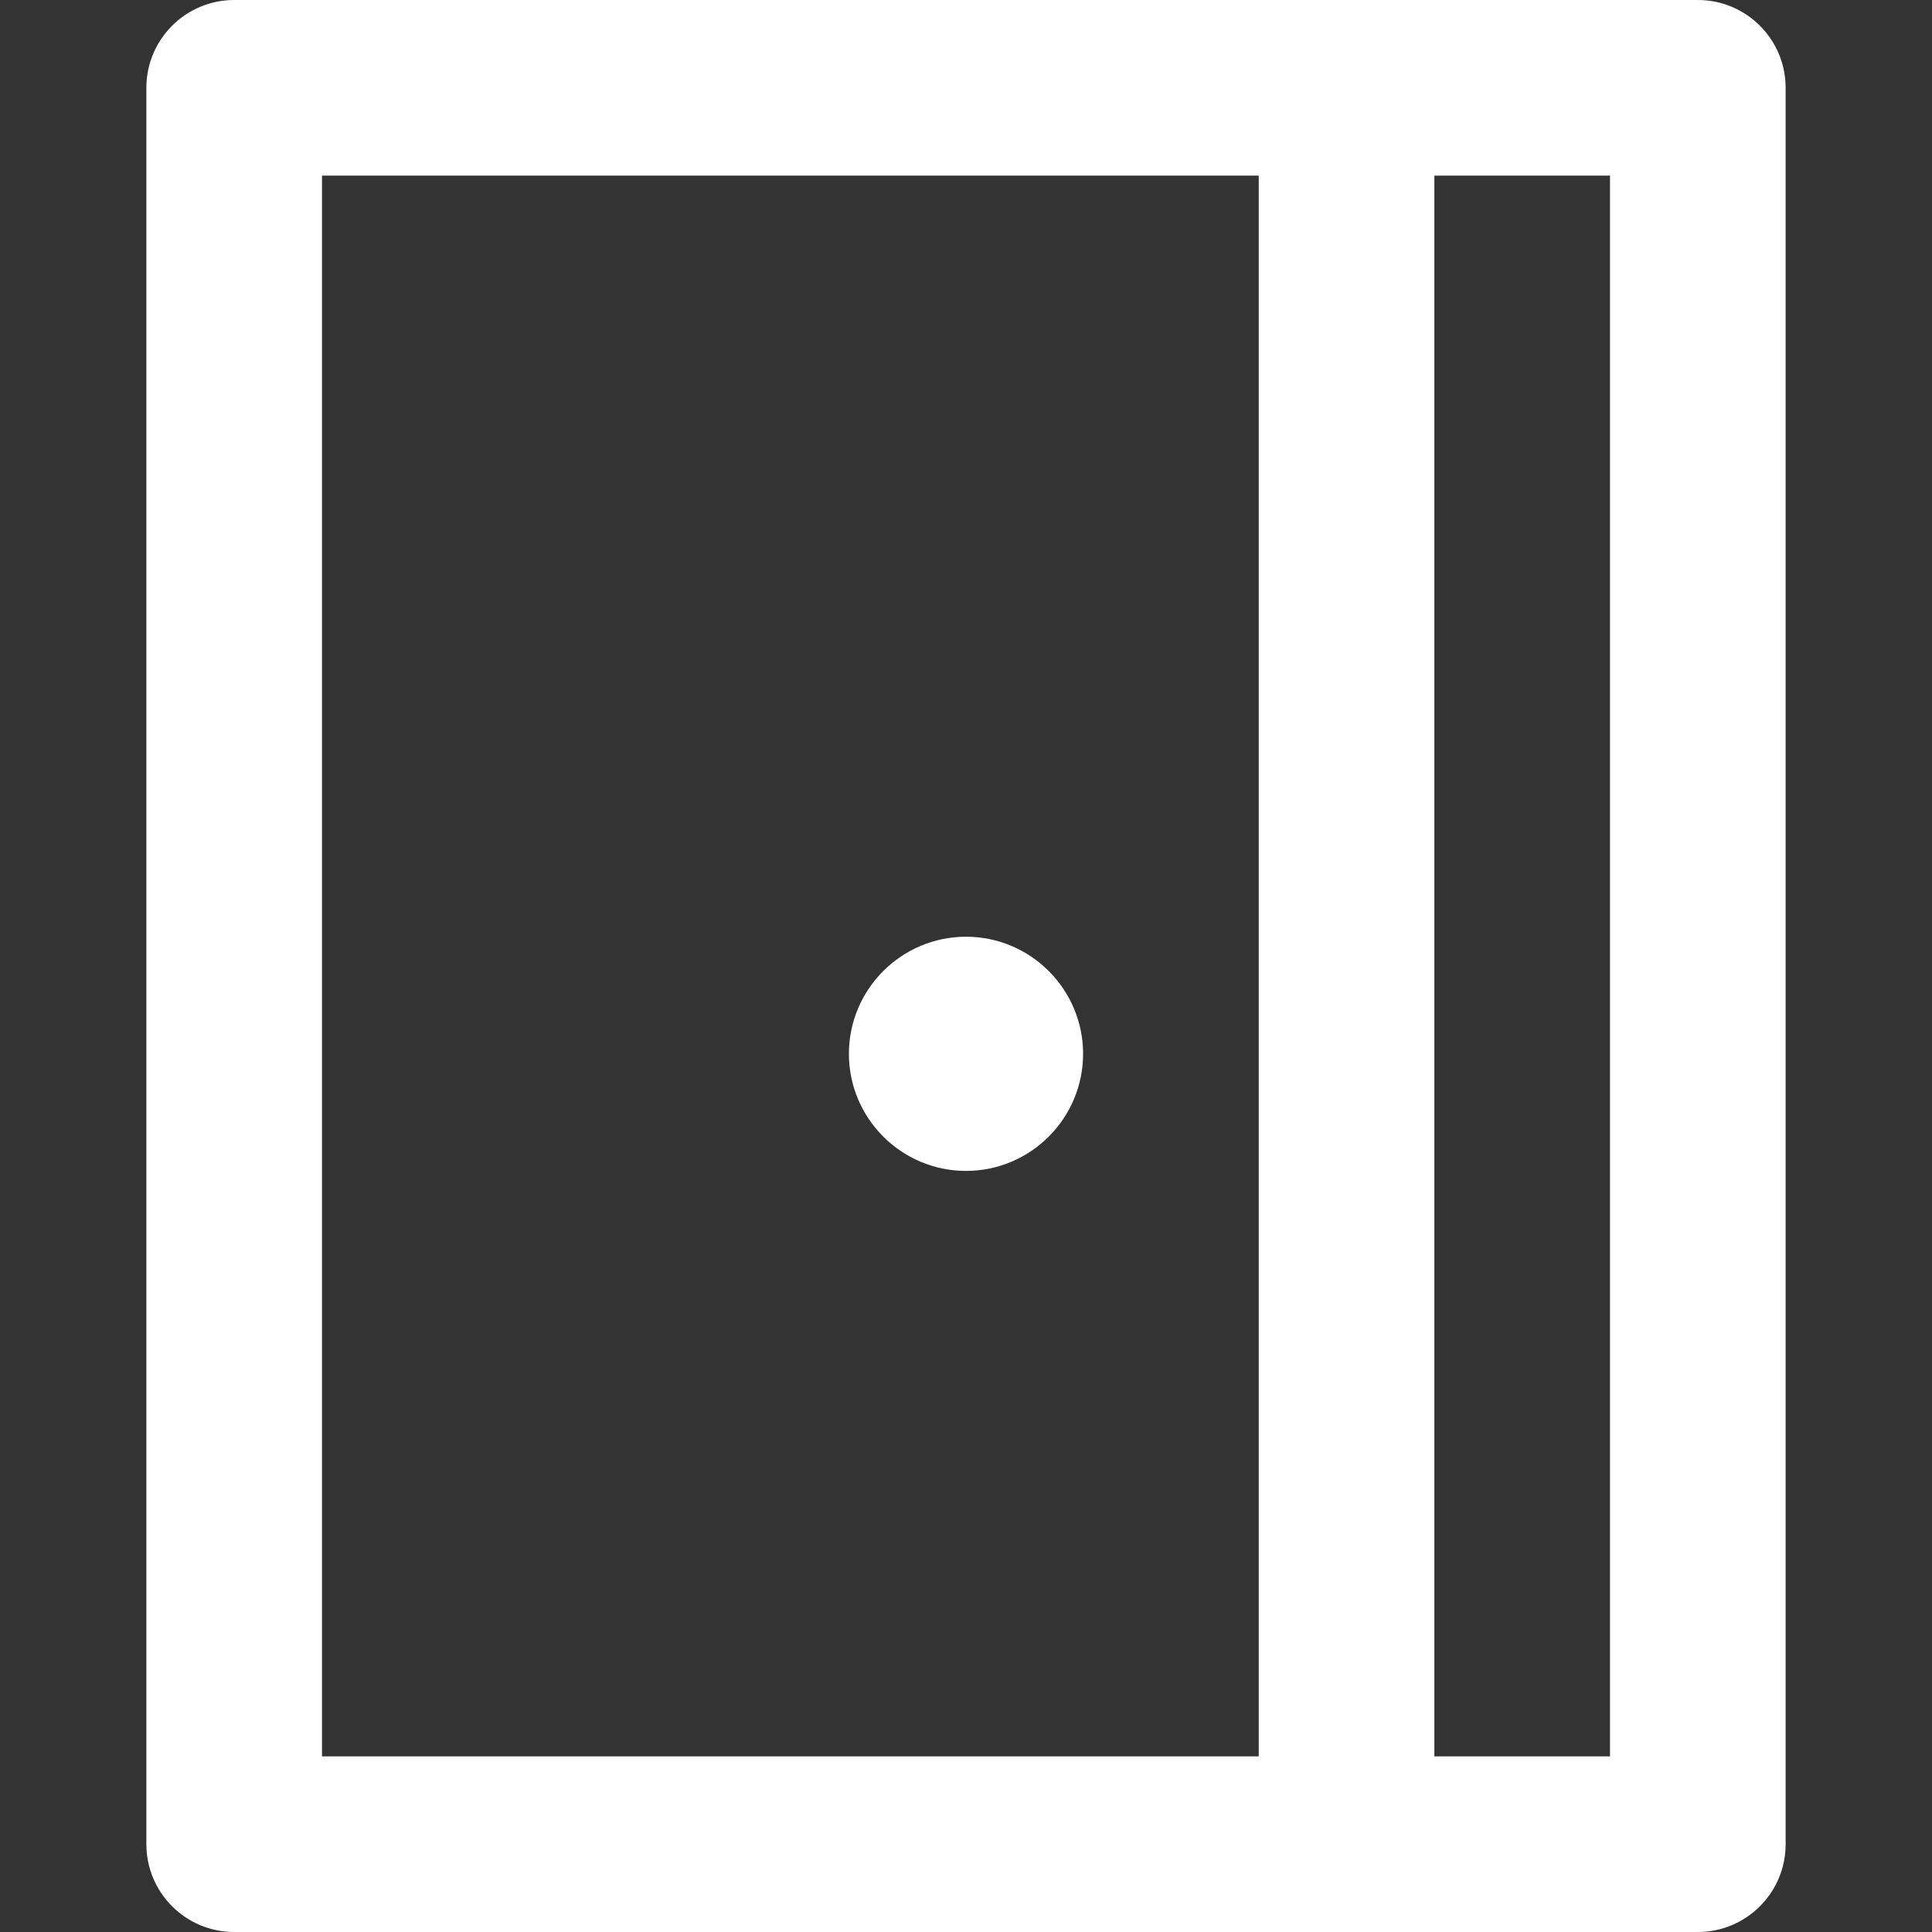 <svg id="SvgjsSvg1011" width="288" height="288" xmlns="http://www.w3.org/2000/svg" version="1.1" xmlns:xlink="http://www.w3.org/1999/xlink" xmlns:svgjs="http://svgjs.com/svgjs"><rect width="100%" height="100%" fill="#333333" stroke="none"/><defs id="SvgjsDefs1012"></defs><g id="SvgjsG1013"><svg xmlns="http://www.w3.org/2000/svg" enable-background="new 0 0 330 330" viewBox="0 0 330 330" width="288" height="288"><path d="M165,160c-11.028,0-20,8.972-20,20s8.972,20,20,20c11.028,0,20-8.972,20-20S176.028,160,165,160z" fill="#ffffff" class="color000 svgShape"></path><path d="M290,0h-60H40c-8.284,0-15,6.716-15,15v300c0,8.284,6.716,15,15,15h190h60c8.284,0,15-6.716,15-15V15
		C305,6.716,298.284,0,290,0z M55,30h160v270H55V30z M275,300h-30V30h30V300z" fill="#ffffff" class="color000 svgShape"></path></svg></g></svg>